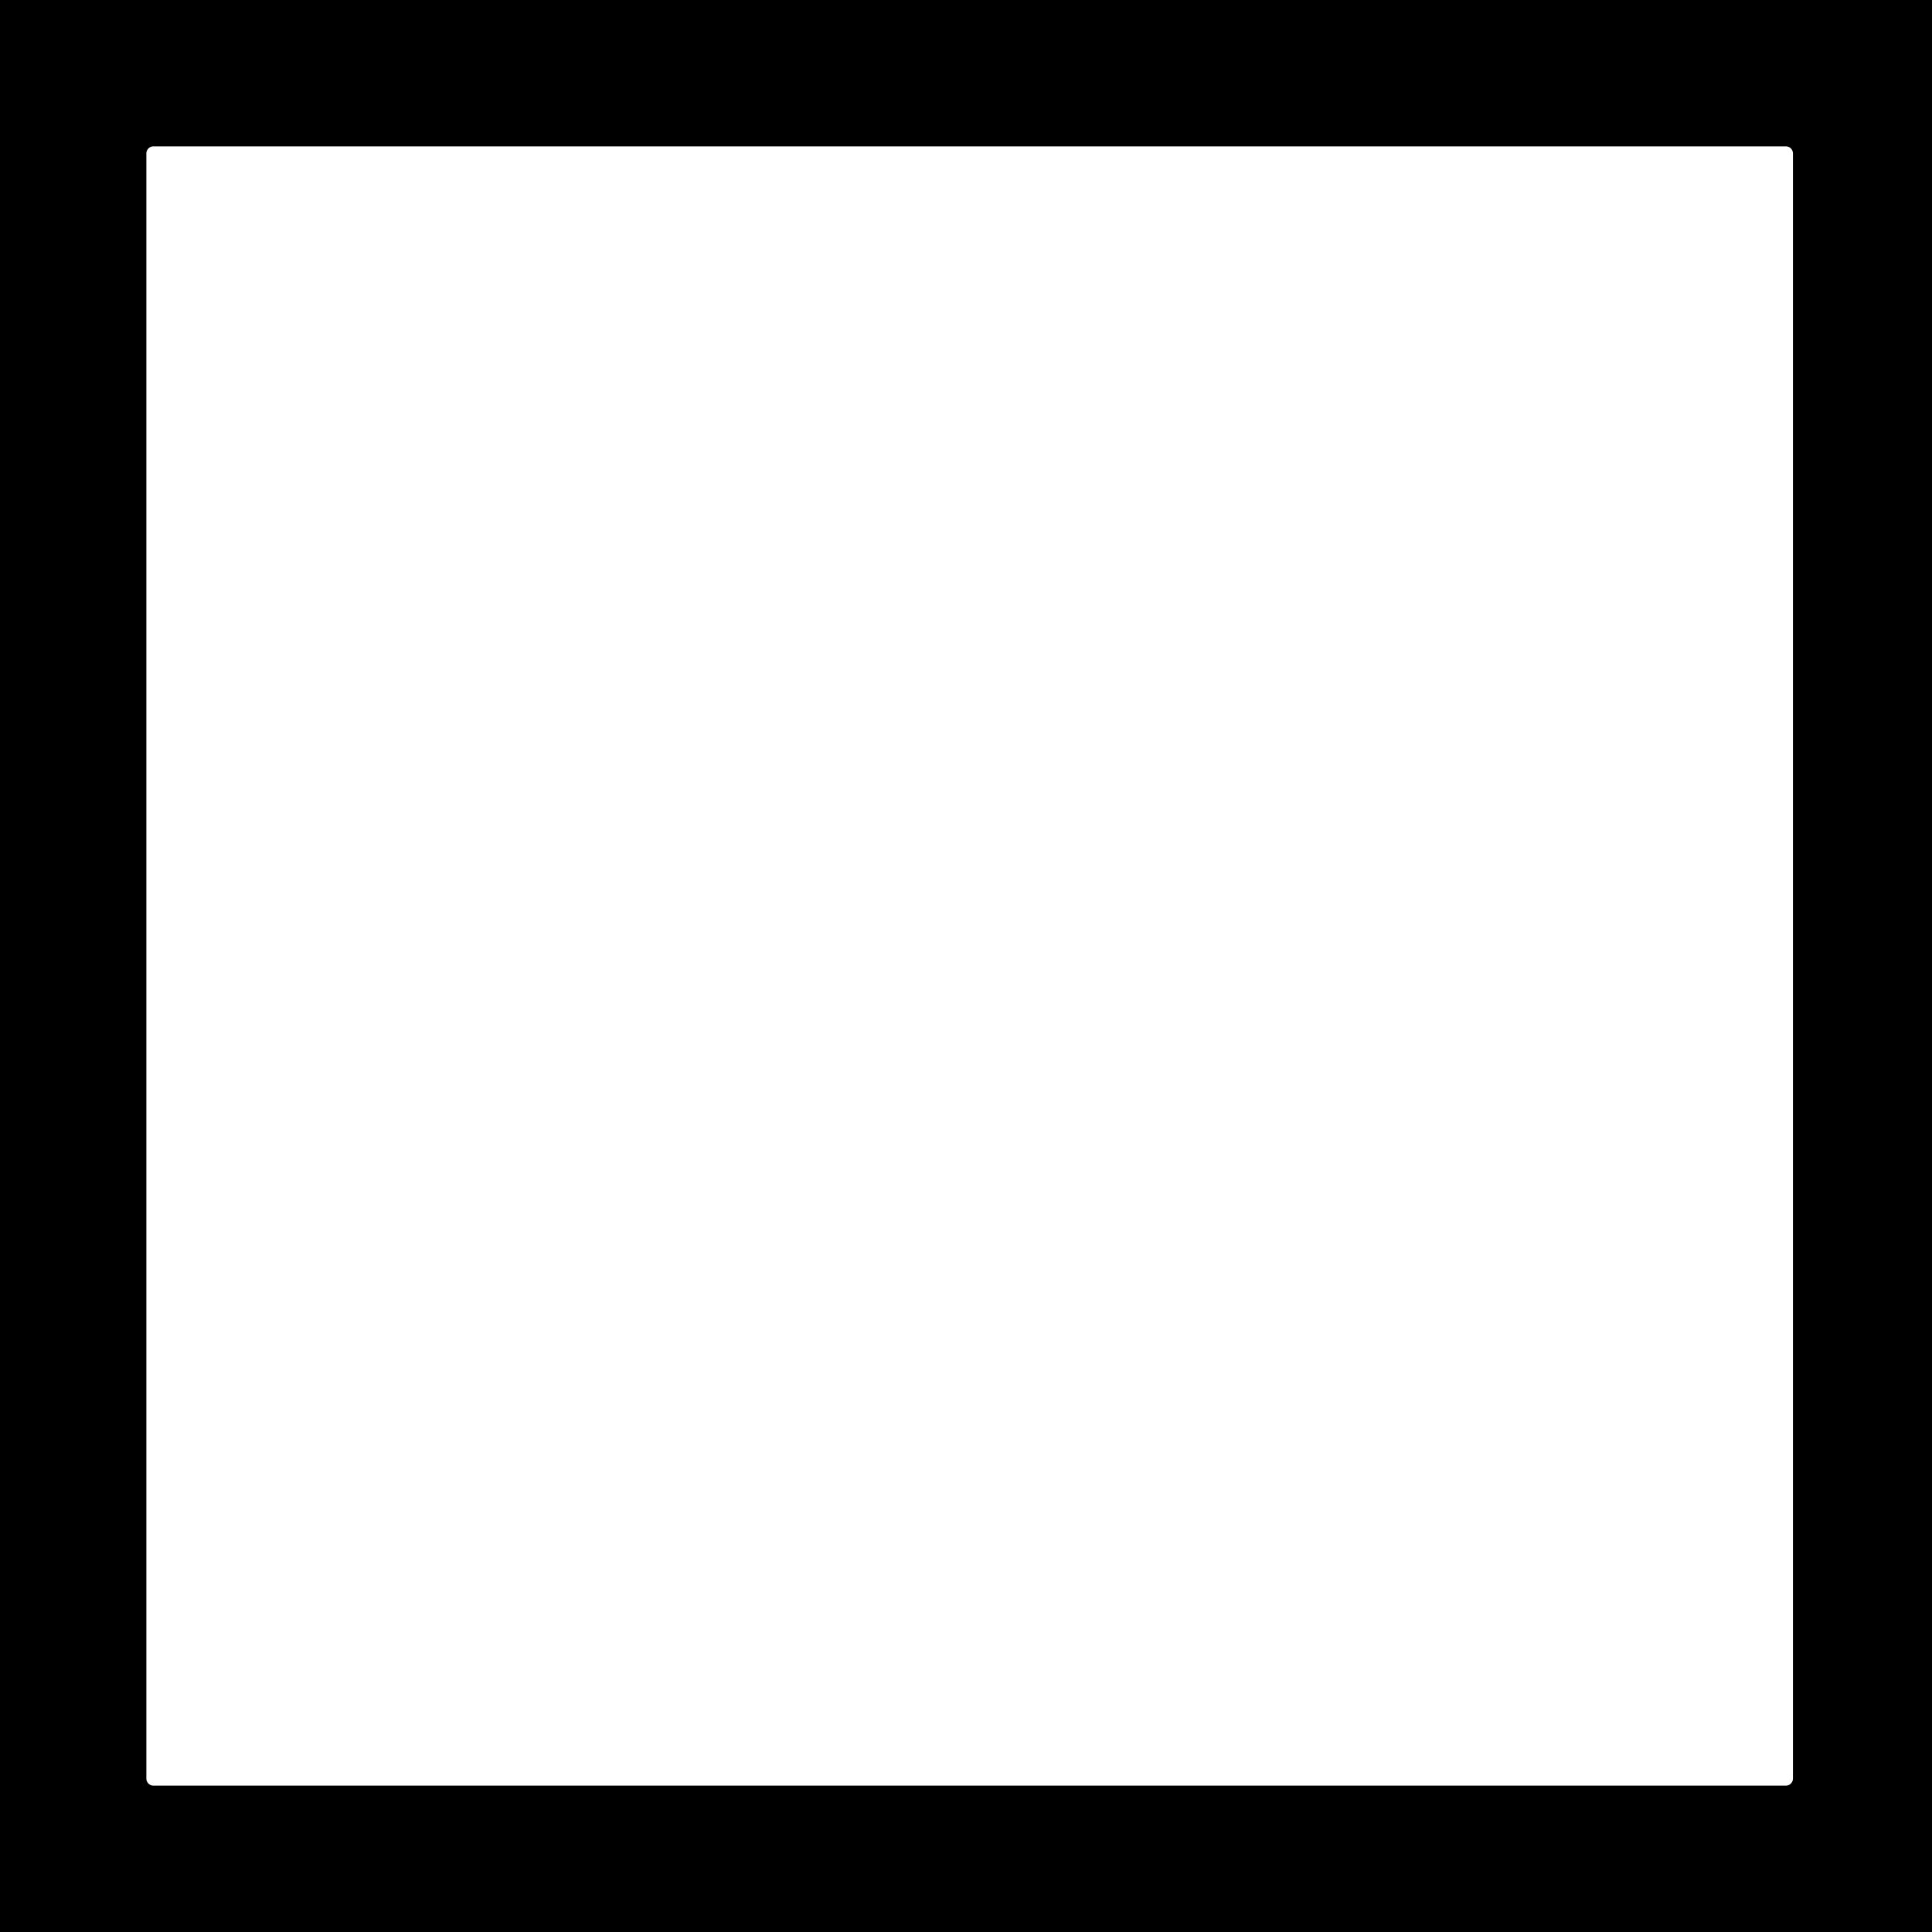 <?xml version="1.0" encoding="UTF-8" standalone="no"?>
<!DOCTYPE svg PUBLIC "-//W3C//DTD SVG 1.1//EN" "http://www.w3.org/Graphics/SVG/1.1/DTD/svg11.dtd">
<svg xmlns="http://www.w3.org/2000/svg" version="1.1" viewBox="0.00 0.00 264.00 264.00">
<path fill="#000000" d="
  M 264.00 0.00
  L 264.00 264.00
  L 0.00 264.00
  L 0.00 0.00
  L 264.00 0.00
  Z
  M 245.00 20.97
  A 0.97 0.97 0.0 0 0 244.03 20.00
  L 20.97 20.00
  A 0.97 0.97 0.0 0 0 20.00 20.97
  L 20.00 243.03
  A 0.97 0.97 0.0 0 0 20.97 244.00
  L 244.03 244.00
  A 0.97 0.97 0.0 0 0 245.00 243.03
  L 245.00 20.97
  Z"
/>
</svg>
